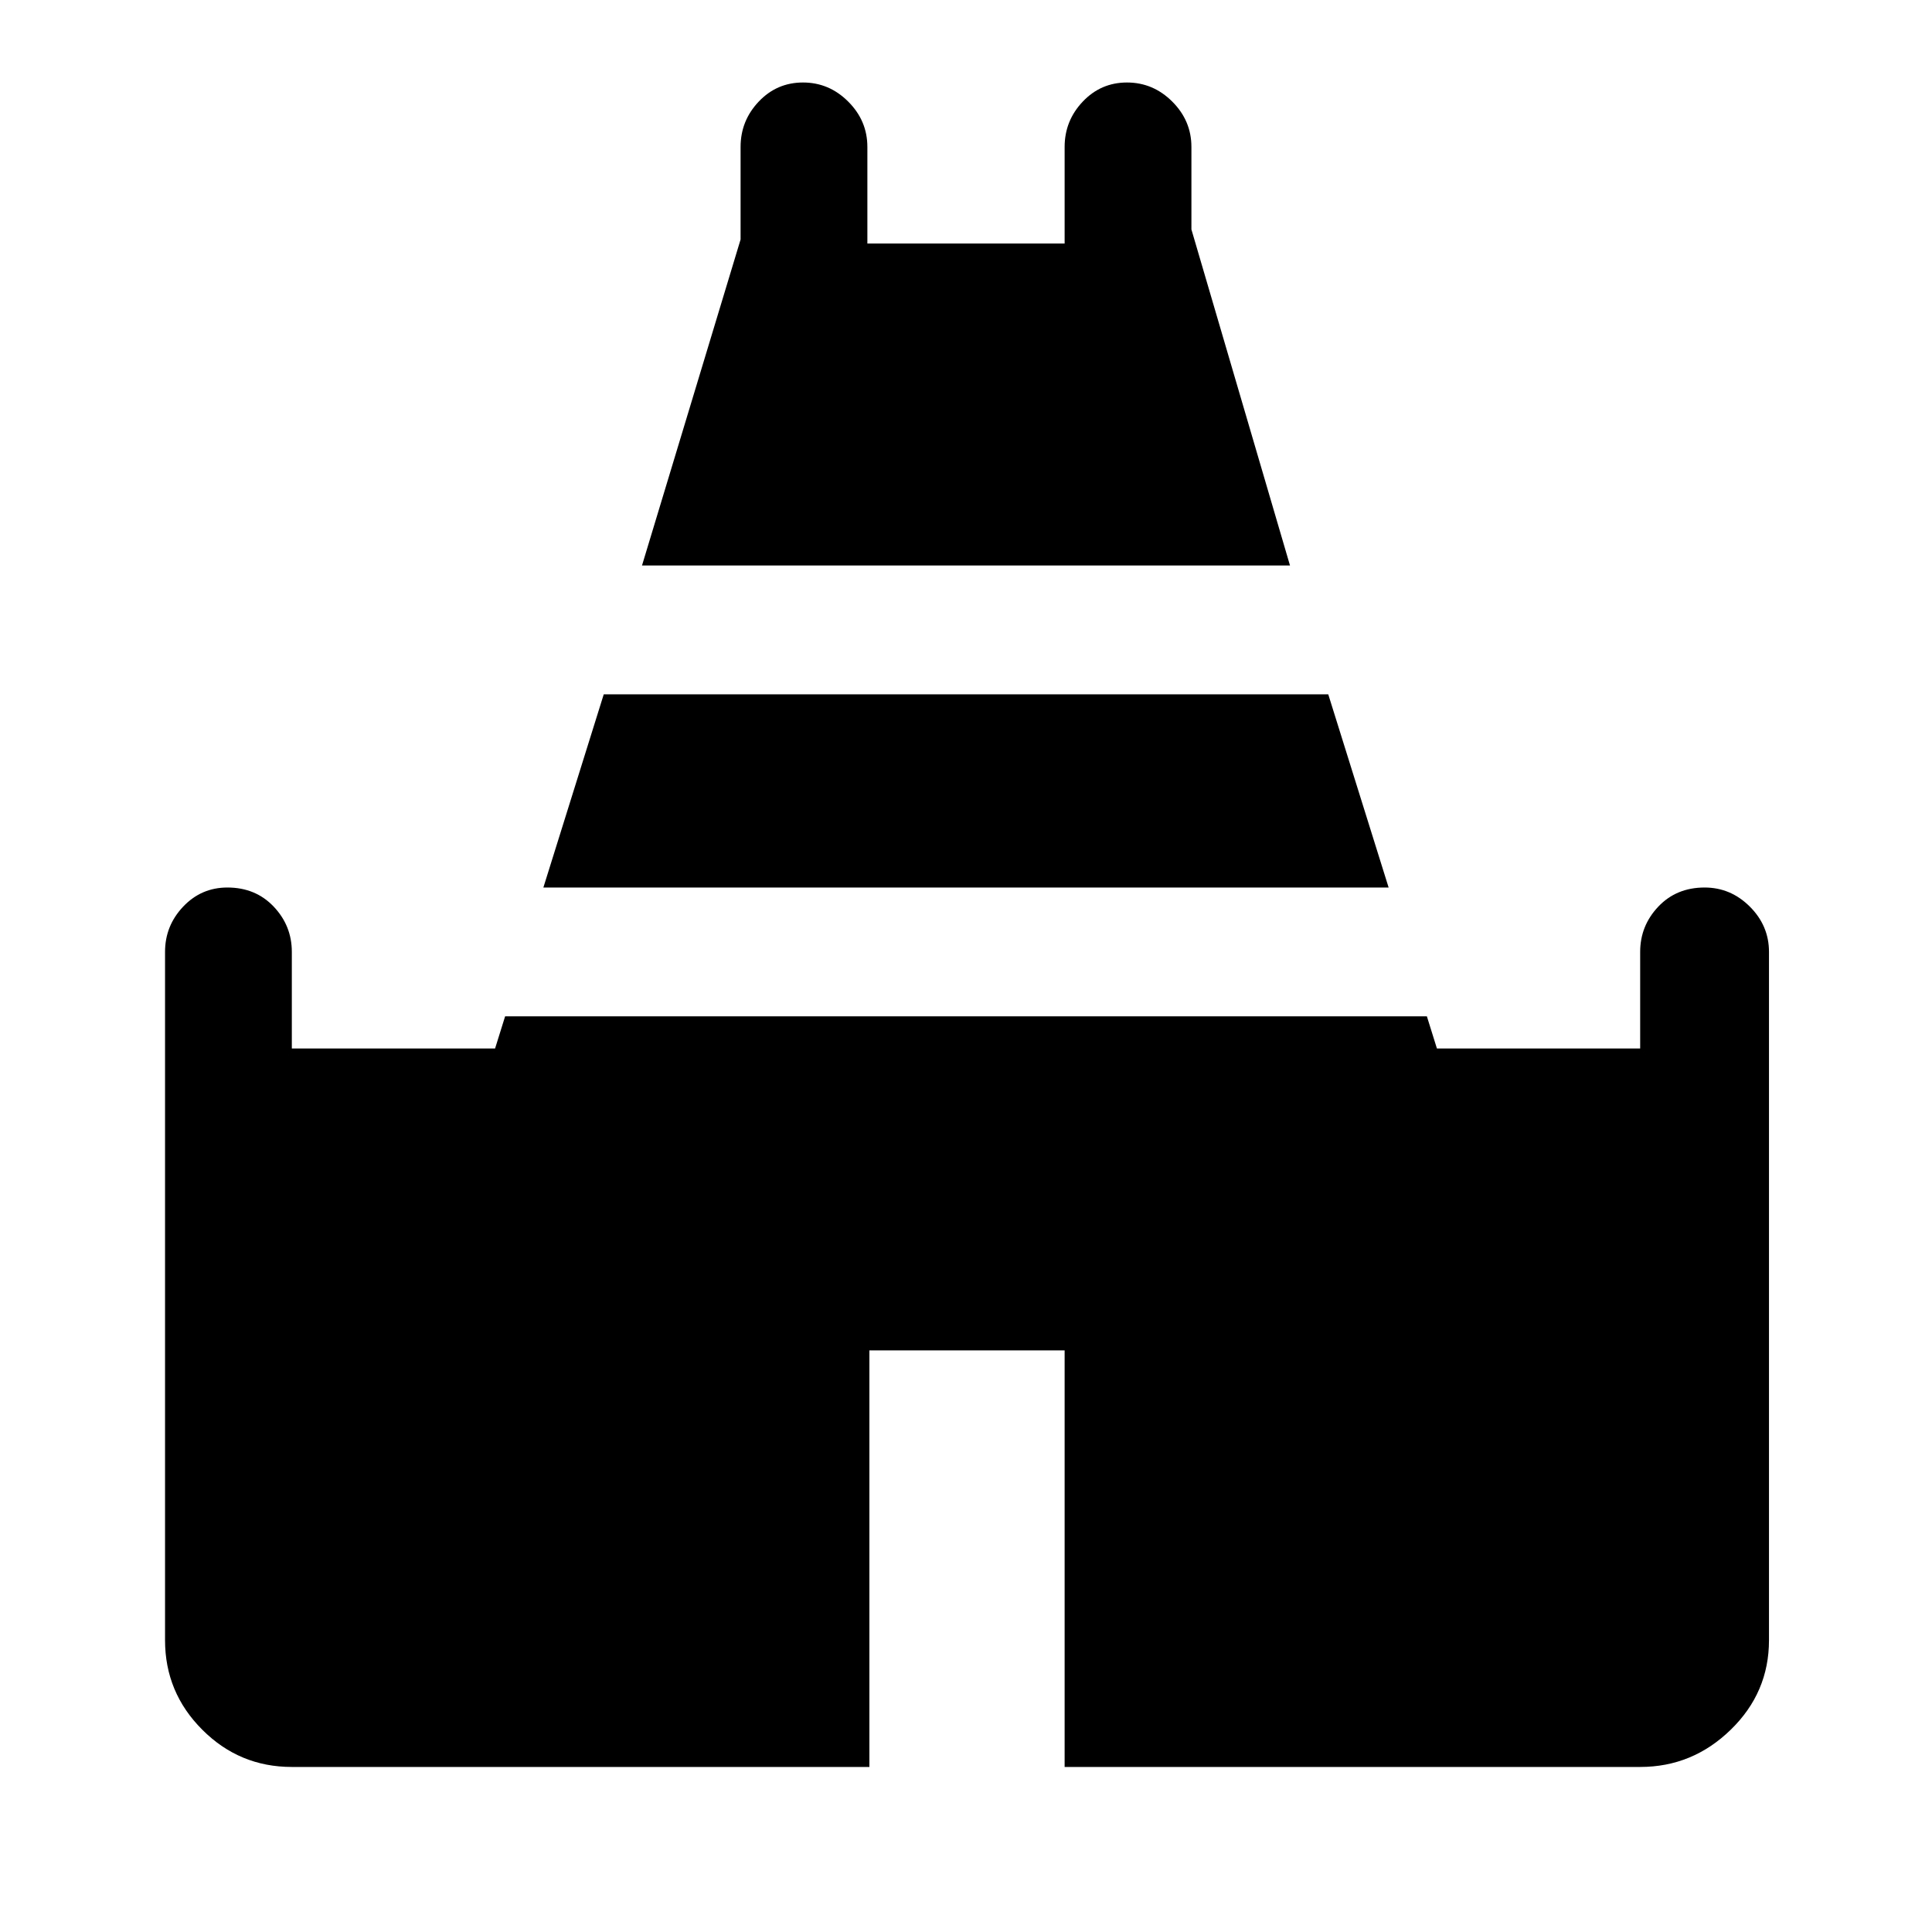 <svg xmlns="http://www.w3.org/2000/svg" height="40" width="40"><path d="M13.292 11.708 15.333 4.958V3.042Q15.333 2.5 15.708 2.104Q16.083 1.708 16.625 1.708Q17.167 1.708 17.562 2.104Q17.958 2.5 17.958 3.042V5.042H22.042V3.042Q22.042 2.5 22.417 2.104Q22.792 1.708 23.333 1.708Q23.875 1.708 24.271 2.104Q24.667 2.5 24.667 3.042V4.75L26.708 11.708ZM6.042 36.583Q4.958 36.583 4.188 35.812Q3.417 35.042 3.417 33.958V19.708Q3.417 19.167 3.792 18.771Q4.167 18.375 4.708 18.375Q5.292 18.375 5.667 18.771Q6.042 19.167 6.042 19.708V21.708H10.25L10.458 21.042H29.542L29.75 21.708H33.958V19.708Q33.958 19.167 34.333 18.771Q34.708 18.375 35.292 18.375Q35.833 18.375 36.229 18.771Q36.625 19.167 36.625 19.708V33.958Q36.625 35.042 35.833 35.812Q35.042 36.583 33.958 36.583H22.042V27.958H18V36.583ZM11.25 18.375 12.5 14.375H27.5L28.75 18.375Z"/></svg>